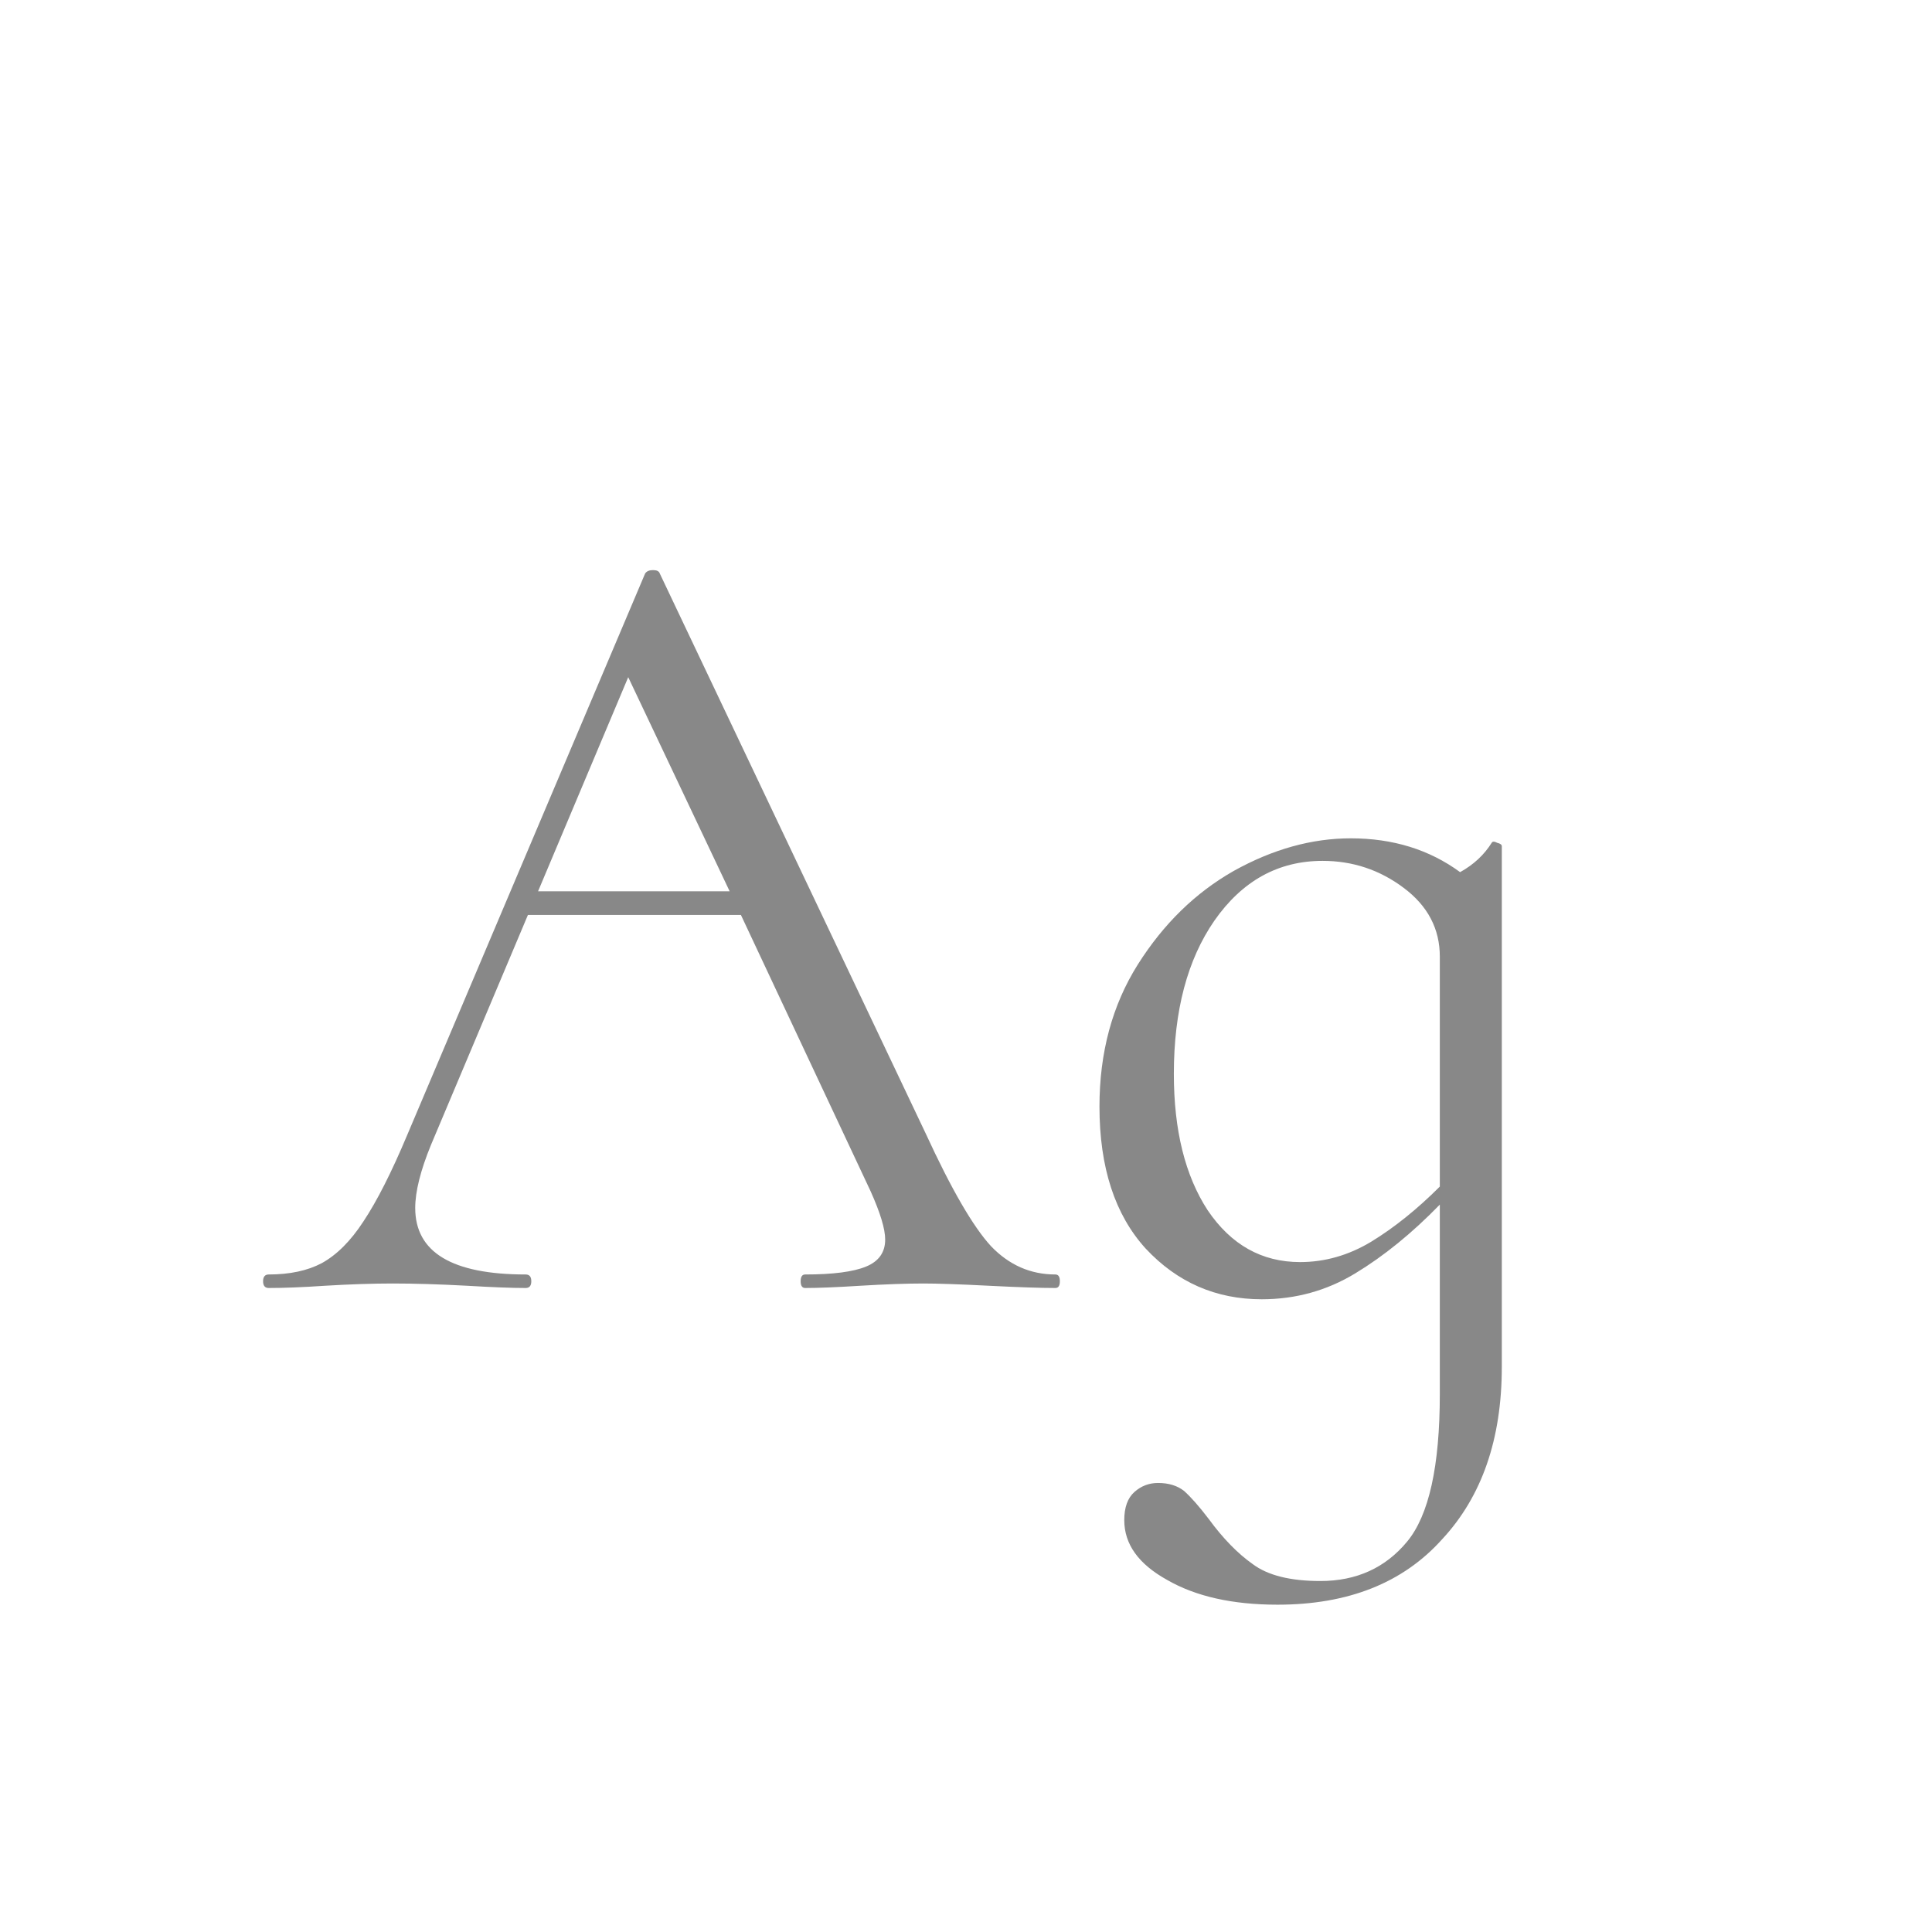 <svg width="24" height="24" viewBox="0 0 24 24" fill="none" xmlns="http://www.w3.org/2000/svg">
<path d="M13.11 15.832C13.148 15.832 13.166 15.86 13.166 15.916C13.166 15.972 13.148 16 13.11 16C12.933 16 12.658 15.991 12.284 15.972C11.911 15.953 11.64 15.944 11.472 15.944C11.267 15.944 11.006 15.953 10.688 15.972C10.39 15.991 10.161 16 10.002 16C9.965 16 9.946 15.972 9.946 15.916C9.946 15.86 9.965 15.832 10.002 15.832C10.348 15.832 10.6 15.799 10.758 15.734C10.917 15.669 10.996 15.557 10.996 15.398C10.996 15.267 10.936 15.067 10.814 14.796L9.204 11.366H6.558L5.354 14.222C5.224 14.539 5.158 14.801 5.158 15.006C5.158 15.557 5.616 15.832 6.53 15.832C6.577 15.832 6.6 15.86 6.6 15.916C6.6 15.972 6.577 16 6.53 16C6.362 16 6.12 15.991 5.802 15.972C5.448 15.953 5.14 15.944 4.878 15.944C4.636 15.944 4.356 15.953 4.038 15.972C3.758 15.991 3.525 16 3.338 16C3.292 16 3.268 15.972 3.268 15.916C3.268 15.86 3.292 15.832 3.338 15.832C3.6 15.832 3.819 15.785 3.996 15.692C4.183 15.589 4.356 15.417 4.514 15.174C4.682 14.922 4.864 14.563 5.06 14.096L8.014 7.124C8.033 7.096 8.066 7.082 8.112 7.082C8.159 7.082 8.187 7.096 8.196 7.124L11.5 14.082C11.818 14.773 12.088 15.239 12.312 15.482C12.536 15.715 12.802 15.832 13.11 15.832ZM6.684 11.072H9.064L7.804 8.412L6.684 11.072ZM18.53 10.47C18.54 10.451 18.563 10.451 18.6 10.47C18.638 10.479 18.656 10.493 18.656 10.512V16.98C18.656 17.876 18.409 18.59 17.914 19.122C17.429 19.663 16.748 19.934 15.87 19.934C15.31 19.934 14.853 19.831 14.498 19.626C14.144 19.43 13.966 19.183 13.966 18.884C13.966 18.725 14.008 18.609 14.092 18.534C14.176 18.459 14.274 18.422 14.386 18.422C14.517 18.422 14.624 18.455 14.708 18.52C14.792 18.595 14.895 18.711 15.016 18.87C15.194 19.113 15.376 19.299 15.562 19.43C15.749 19.57 16.029 19.64 16.402 19.64C16.85 19.64 17.21 19.477 17.48 19.15C17.751 18.823 17.886 18.212 17.886 17.316V14.964C17.541 15.319 17.191 15.603 16.836 15.818C16.482 16.033 16.094 16.14 15.674 16.14C15.105 16.14 14.624 15.93 14.232 15.51C13.85 15.09 13.658 14.502 13.658 13.746C13.658 13.074 13.817 12.486 14.134 11.982C14.452 11.478 14.848 11.091 15.324 10.82C15.81 10.549 16.295 10.414 16.78 10.414C17.303 10.414 17.756 10.554 18.138 10.834C18.306 10.741 18.437 10.619 18.53 10.47ZM16.15 15.678C16.458 15.678 16.752 15.594 17.032 15.426C17.322 15.249 17.606 15.02 17.886 14.74V11.884C17.886 11.539 17.737 11.254 17.438 11.03C17.14 10.806 16.804 10.694 16.43 10.694C15.88 10.694 15.432 10.941 15.086 11.436C14.75 11.921 14.582 12.556 14.582 13.34C14.582 14.04 14.722 14.605 15.002 15.034C15.292 15.463 15.674 15.678 16.15 15.678Z" fill="#888888"/>
</svg>
